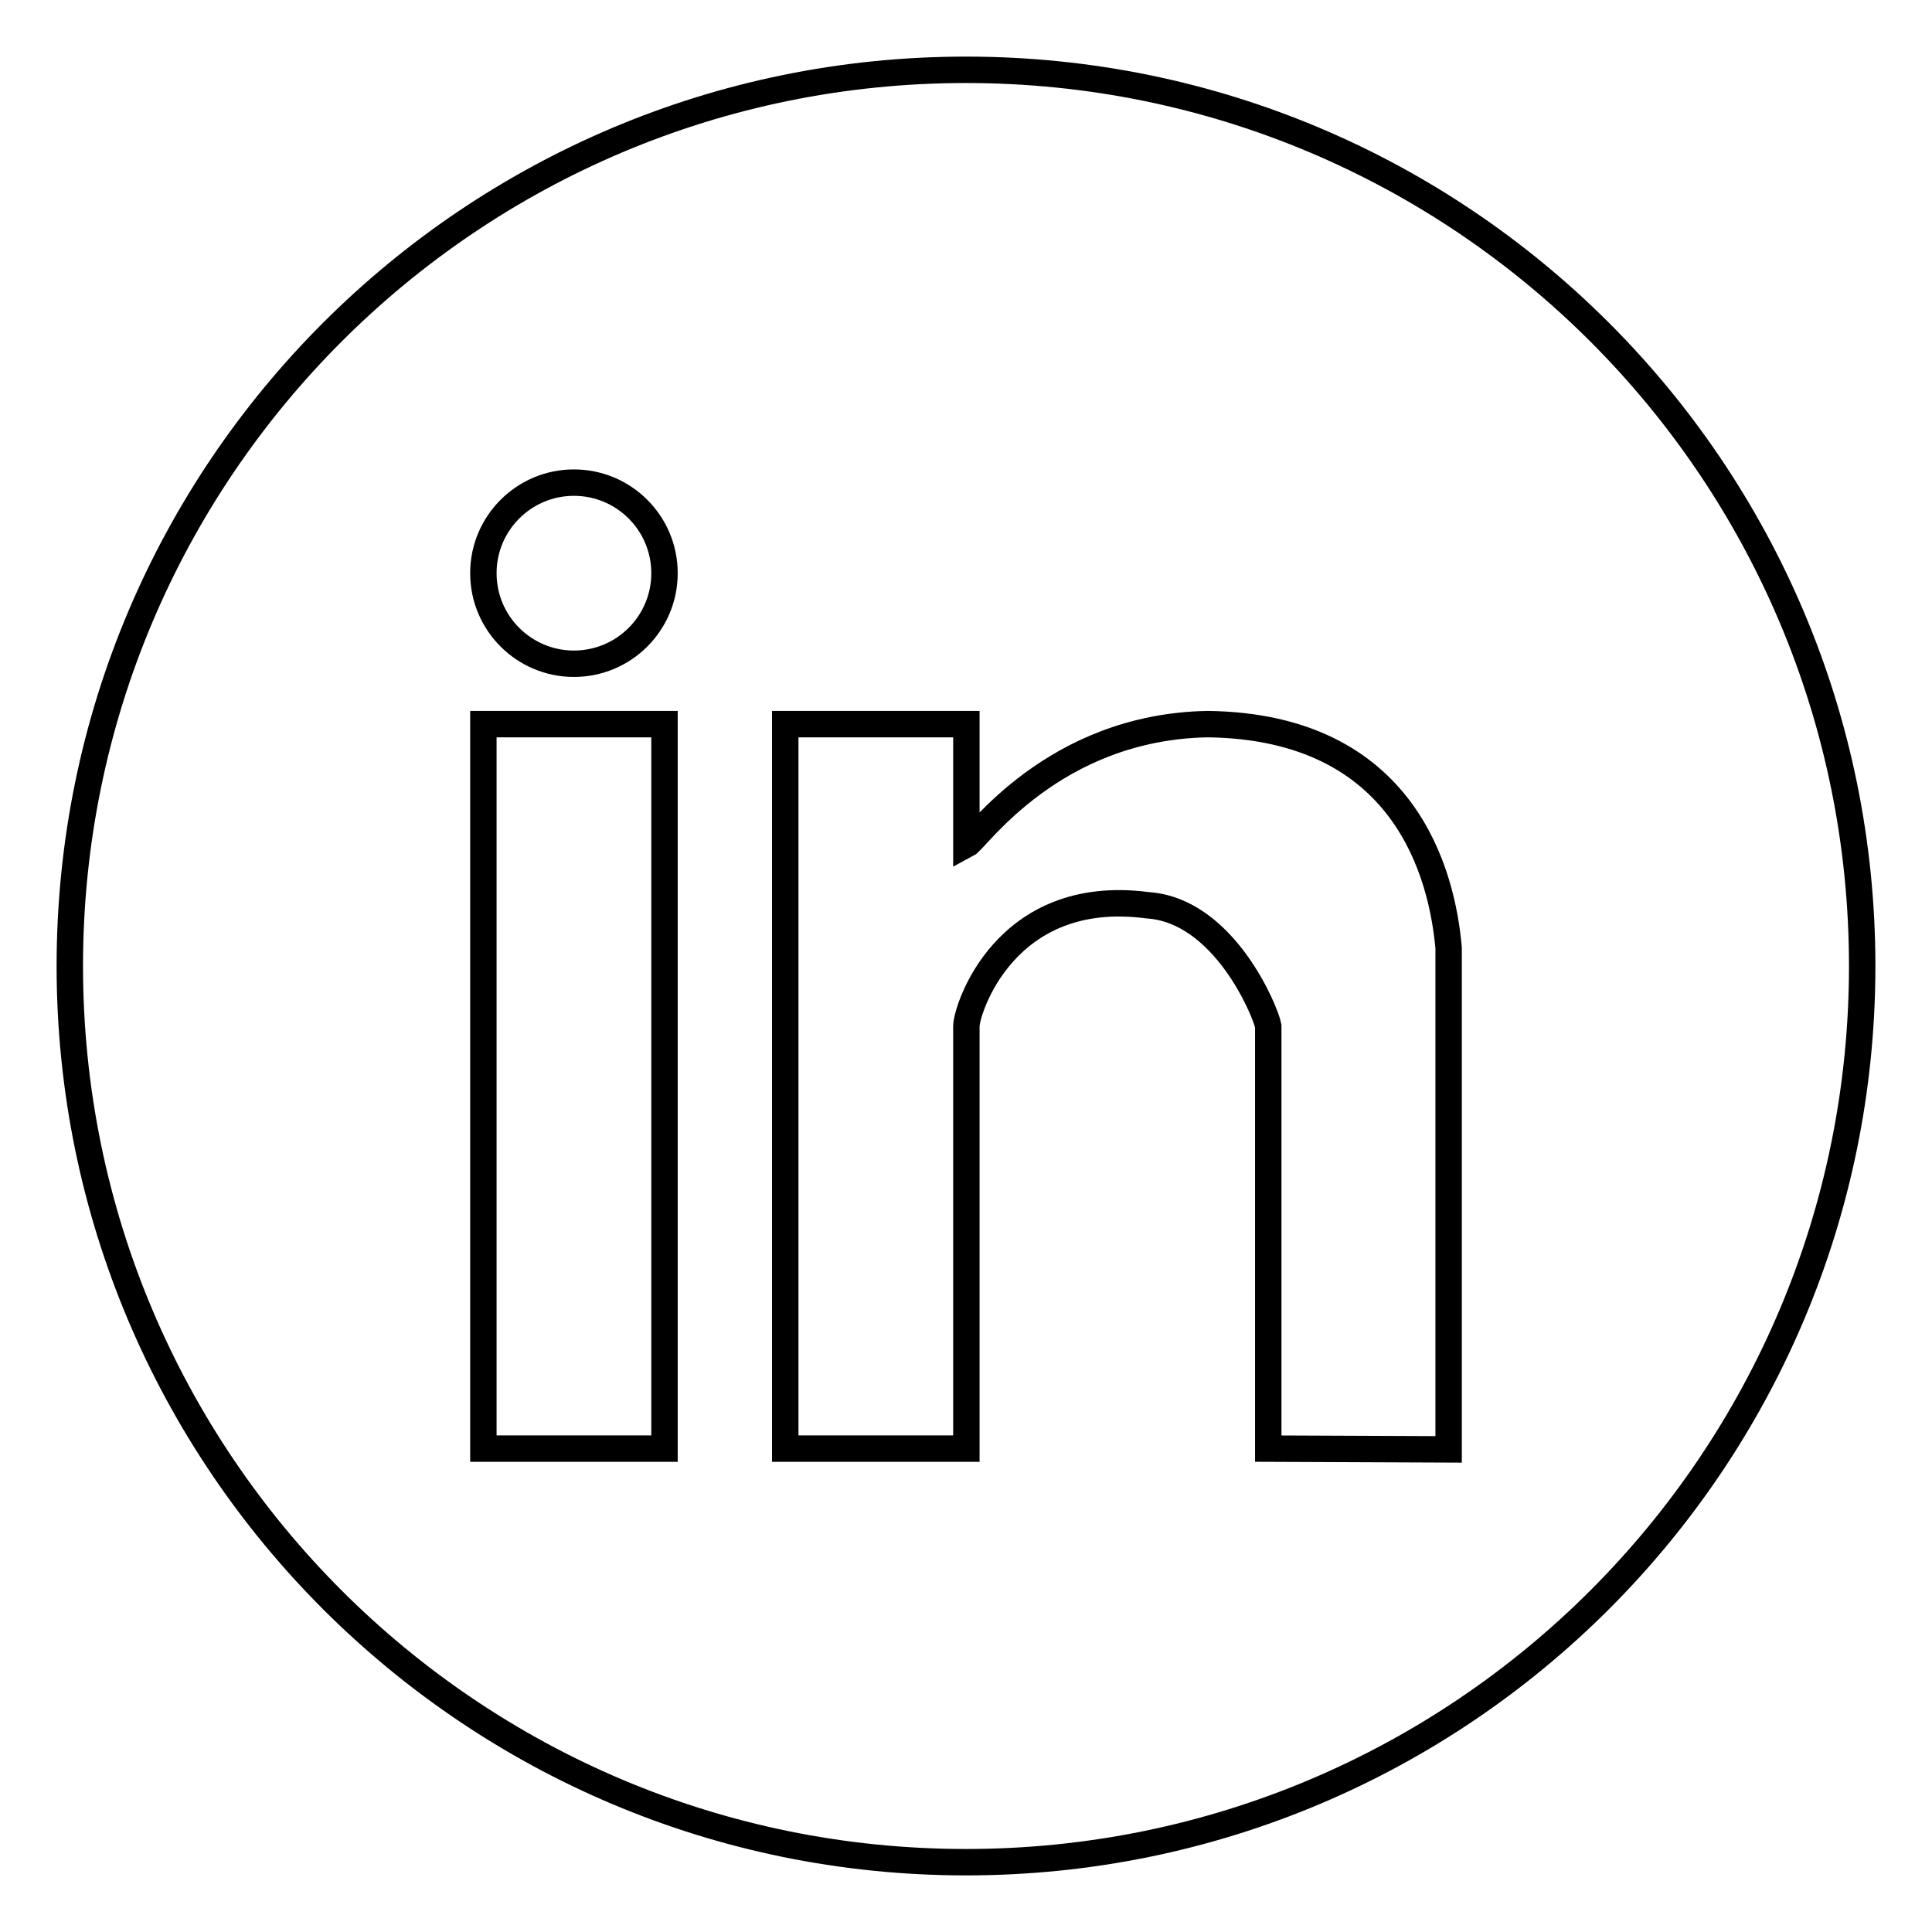 <?xml version="1.0" encoding="utf-8"?>
<!-- Generator: Adobe Illustrator 23.0.6, SVG Export Plug-In . SVG Version: 6.00 Build 0)  -->
<svg version="1.1" id="Capa_1" xmlns="http://www.w3.org/2000/svg" xmlns:xlink="http://www.w3.org/1999/xlink" x="0px" y="0px"
	 viewBox="0 0 512 512" style="enable-background:new 0 0 512 512;" xml:space="preserve">
<style type="text/css">
	.st0{fill:none;stroke:#000000;stroke-width:7;stroke-miterlimit:10;}
</style>
<g>
	<path class="st0" d="M256,18.5C124.8,18.5,18.5,124.8,18.5,256S124.8,493.5,256,493.5S493.5,387.2,493.5,256S387.2,18.5,256,18.5z"
		/>
	<g>
		<g>
			<path class="st0" d="M128.1,383.9h48v-192h-48V383.9z M320.1,191.9c-41.1,0.7-61.3,30.6-64,32v-32h-48v192h48v-112
				c0-4.1,10.1-37,48-32c20.3,1.3,31.3,28.2,32,32v112l47.8,0.2V251.2C382.2,232,372.6,192.6,320.1,191.9z M152.1,127.9
				c-13.2,0-24,10.7-24,24s10.8,24,24,24s24-10.7,24-24S165.3,127.9,152.1,127.9z"/>
		</g>
	</g>
</g>
</svg>
